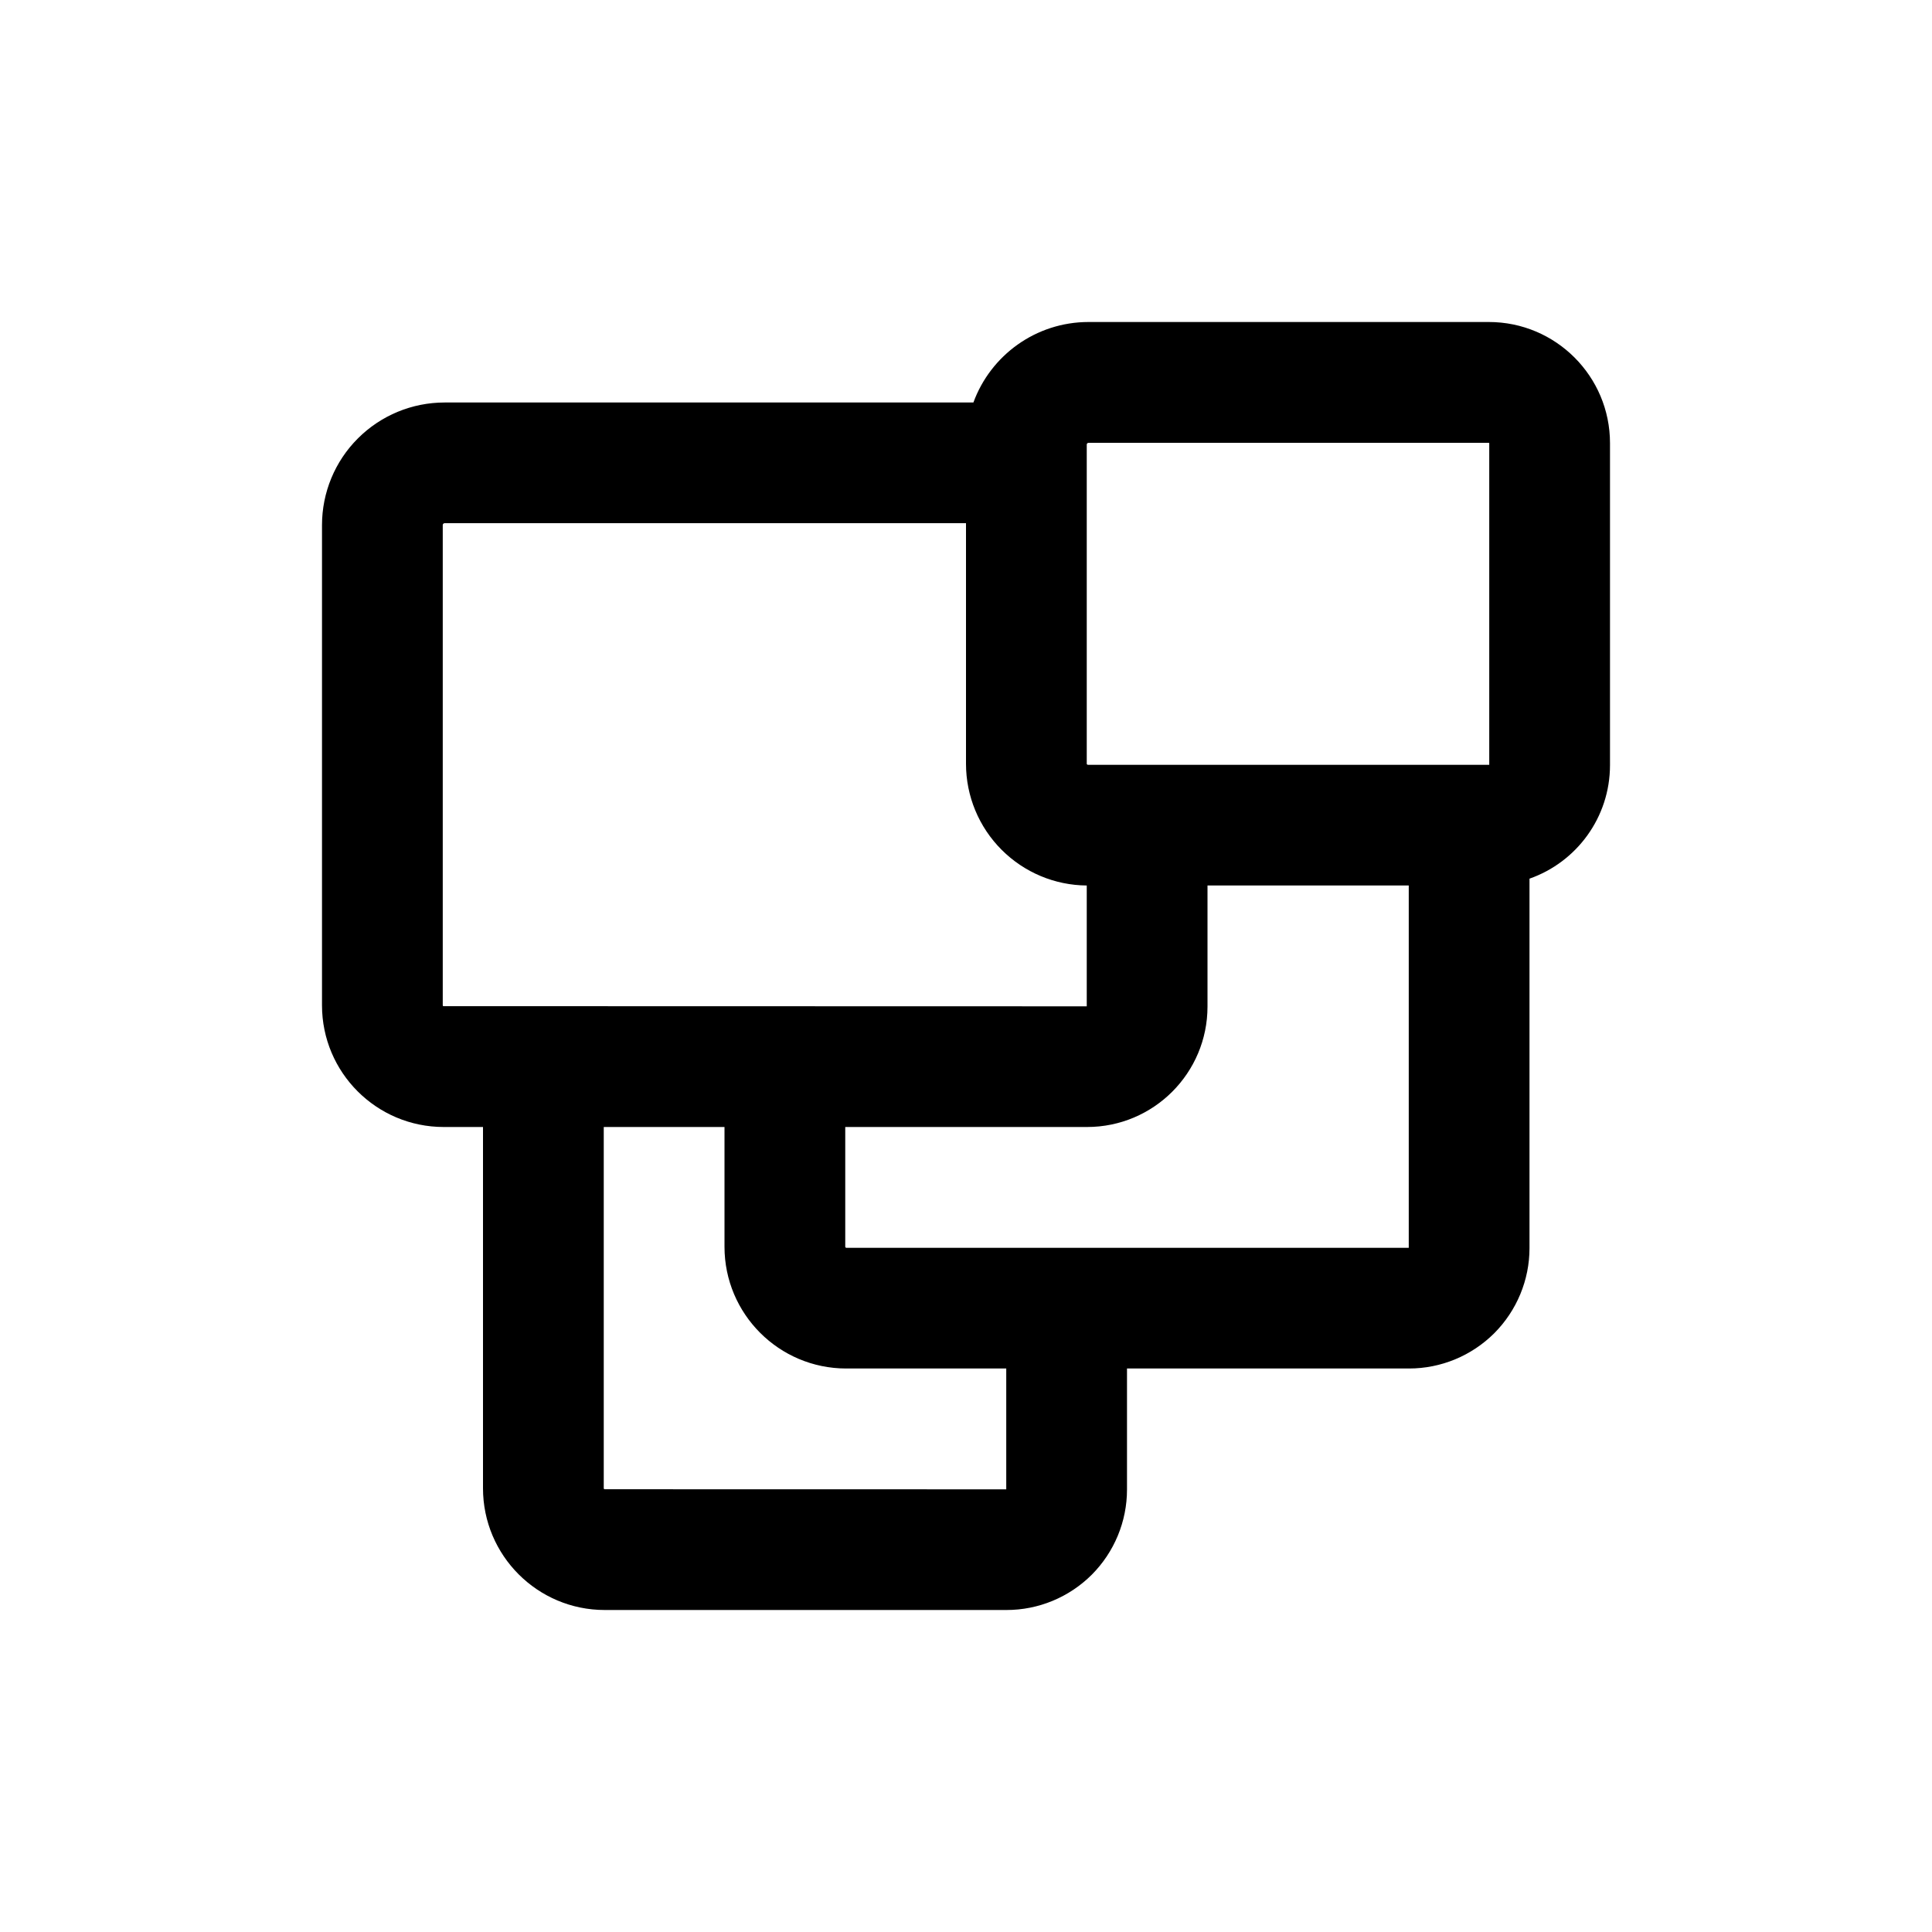 <svg width="24" height="24" viewBox="0 0 24 24" fill="none" xmlns="http://www.w3.org/2000/svg">
<path fill-rule="evenodd" clip-rule="evenodd" d="M6 14H5.512C4.677 14 4 13.323 4 12.488V6.523C4 6.119 4.16 5.731 4.446 5.446C4.732 5.16 5.119 5 5.523 5H12.092C12.305 4.416 12.866 4 13.523 4H18.494C19.326 4 20 4.674 20 5.505V9.504C20 10.157 19.582 10.711 19 10.915V15.504C19 15.901 18.842 16.281 18.562 16.562C18.281 16.842 17.901 17 17.504 17H14V18.504C14 18.901 13.842 19.281 13.562 19.562C13.281 19.842 12.901 20 12.504 20H7.512C6.677 20 6 19.322 6 18.488V14ZM12 6.499H5.523C5.517 6.499 5.511 6.503 5.507 6.506C5.502 6.511 5.5 6.517 5.5 6.523V12.488C5.5 12.495 5.506 12.501 5.512 12.499L13.5 12.501V11C13.103 10.997 12.724 10.838 12.443 10.557C12.159 10.273 12 9.889 12 9.488V6.499ZM15 11V12.504C15 13.33 14.33 14 13.504 14H10.5V15.488C10.5 15.495 10.506 15.499 10.512 15.501H17.5V11H15ZM9 14H7.5V18.488C7.5 18.495 7.506 18.5 7.512 18.5L12.5 18.501V17H10.512C9.677 17 9 16.322 9 15.488V14ZM18.5 9.501V5.505C18.5 5.503 18.497 5.501 18.494 5.501H13.523C13.51 5.501 13.5 5.51 13.5 5.523V9.488C13.5 9.49 13.501 9.494 13.504 9.496C13.506 9.498 13.509 9.499 13.513 9.501H18.5Z" fill="black"/>
</svg>
